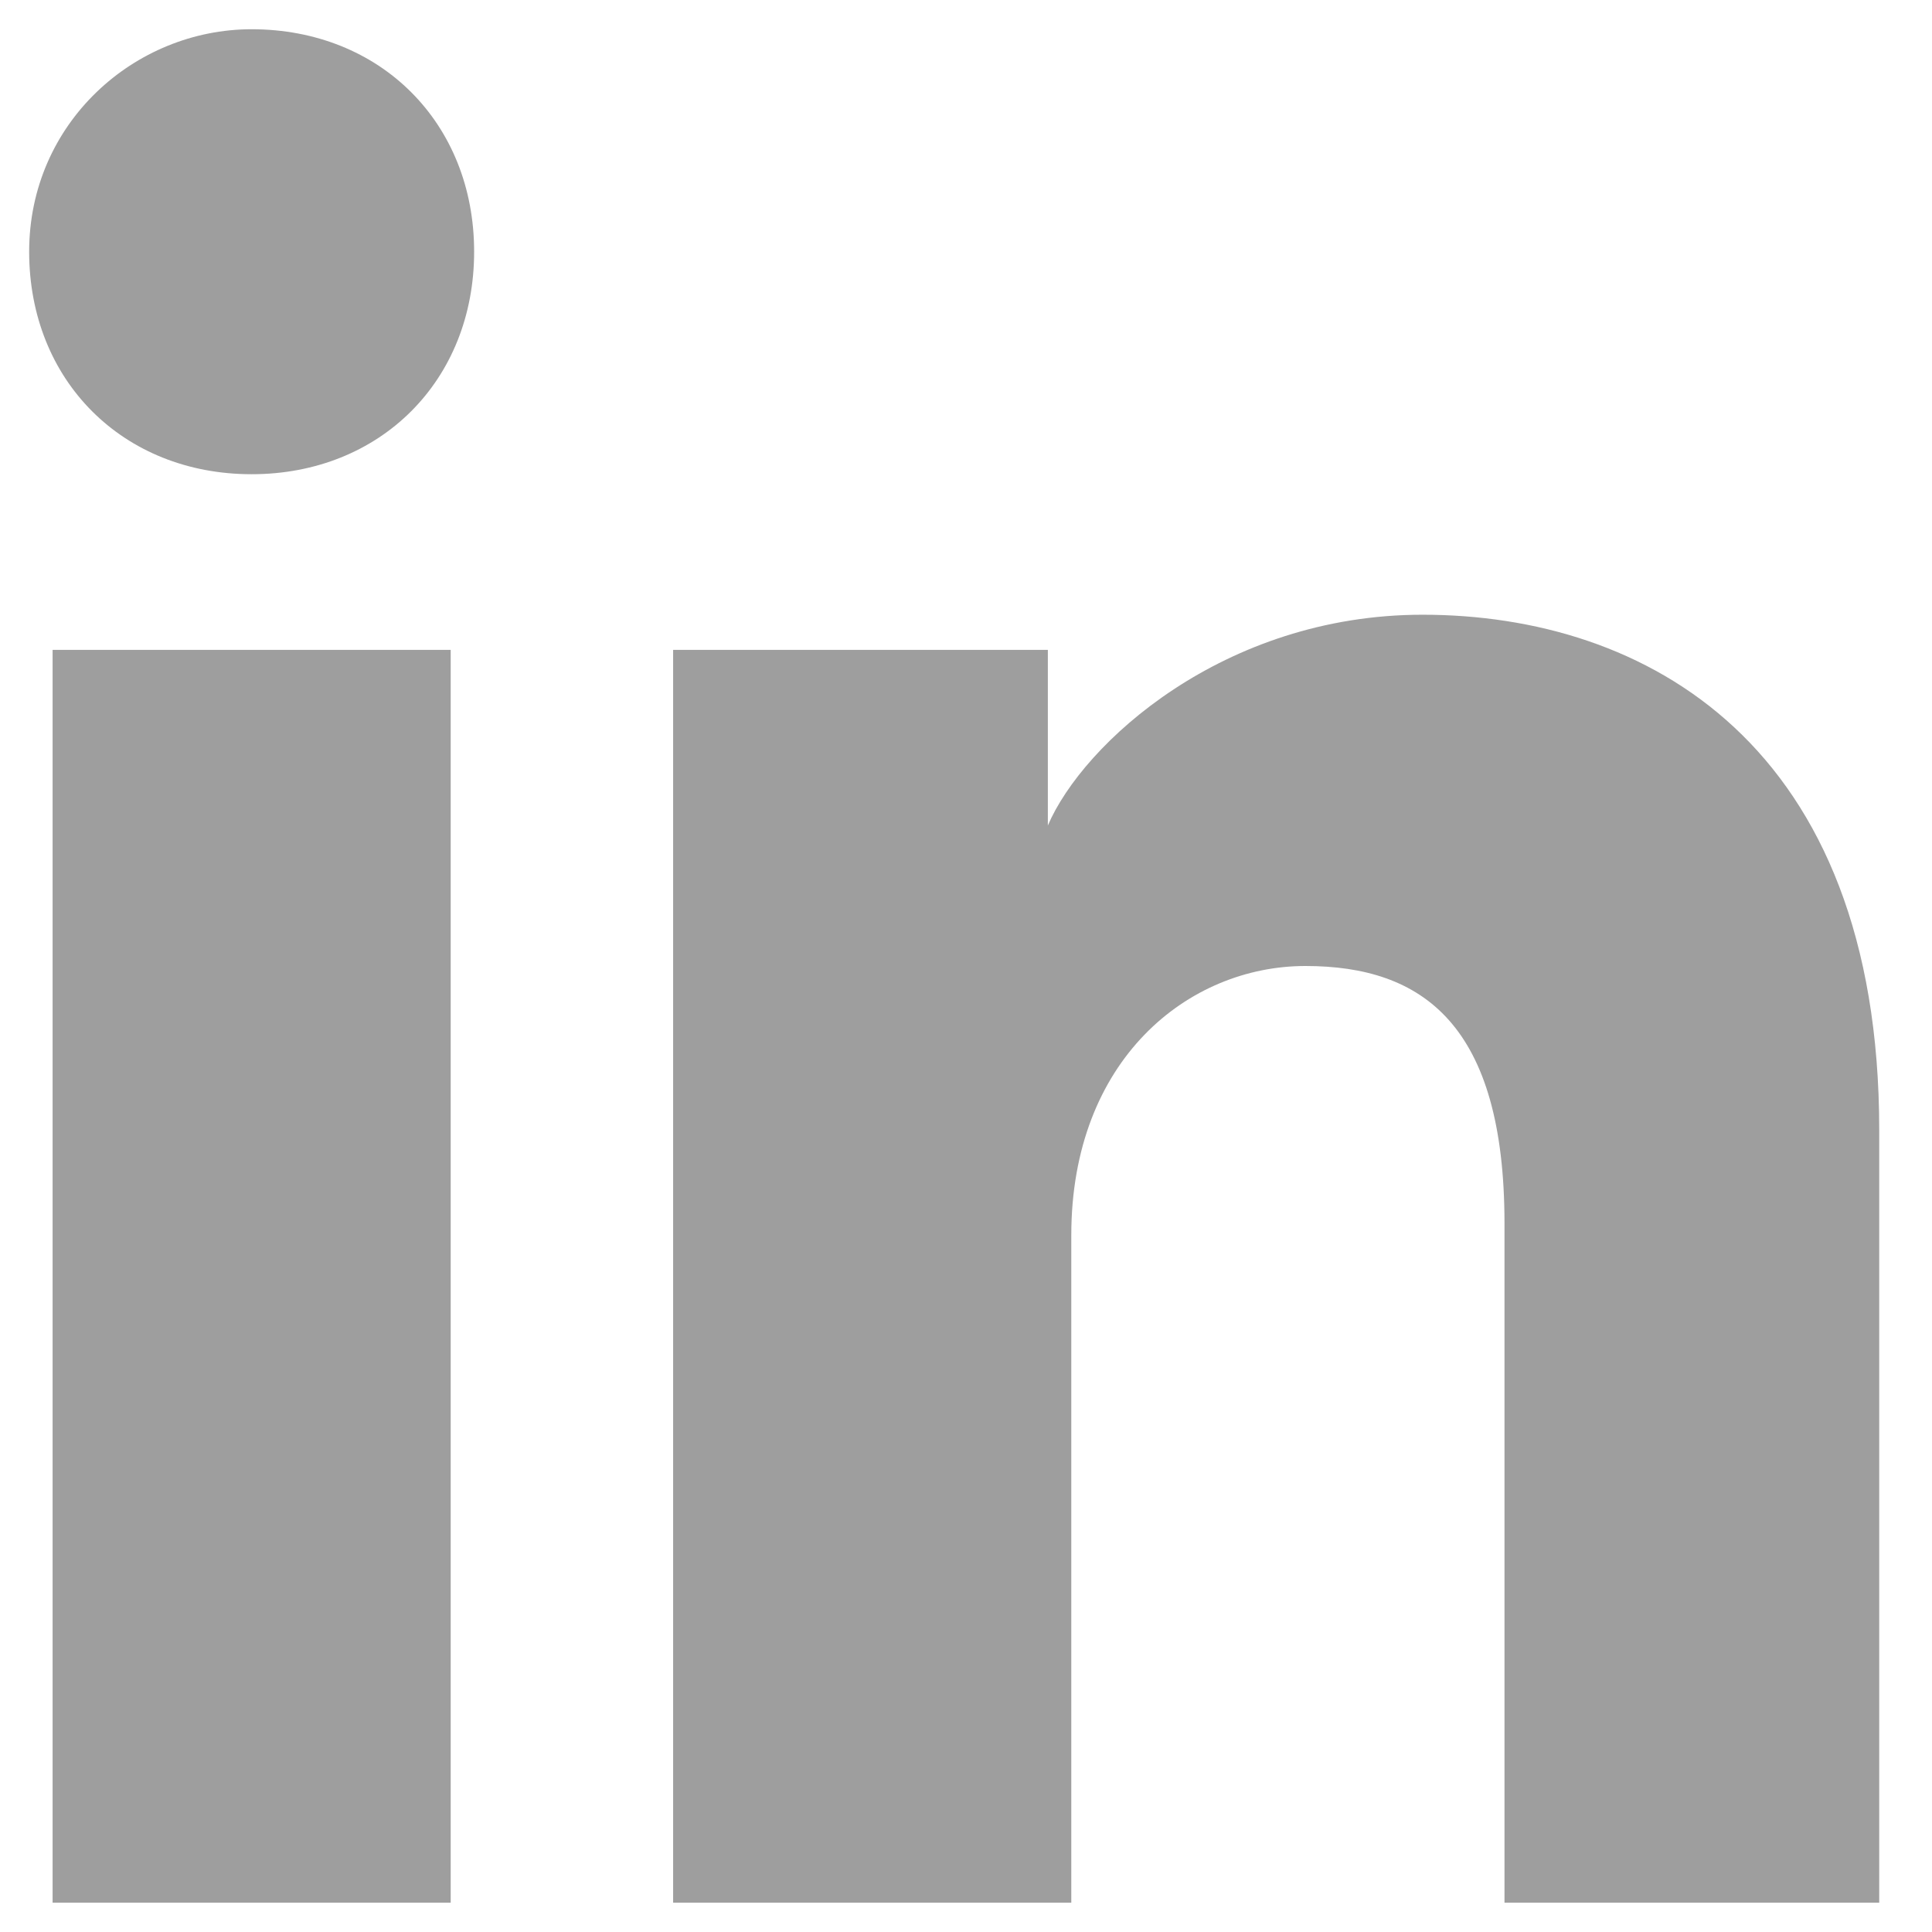 <svg width="22" height="22" viewBox="0 0 22 22" fill="none" xmlns="http://www.w3.org/2000/svg">
<path d="M5.132 21.666H0.599V7.4H5.132V21.666ZM2.865 5.4C1.399 5.4 0.332 4.333 0.332 2.866C0.332 1.4 1.532 0.333 2.865 0.333C4.332 0.333 5.399 1.4 5.399 2.866C5.399 4.333 4.332 5.4 2.865 5.4ZM21.665 21.666H17.132V13.933C17.132 11.666 16.199 11 14.865 11C13.532 11 12.199 12.066 12.199 14.066V21.666H7.665V7.4H11.932V9.4C12.332 8.466 13.932 7 16.199 7C18.732 7 21.399 8.466 21.399 12.866V21.666H21.665Z" fill="#9E9E9E"/>
</svg>
